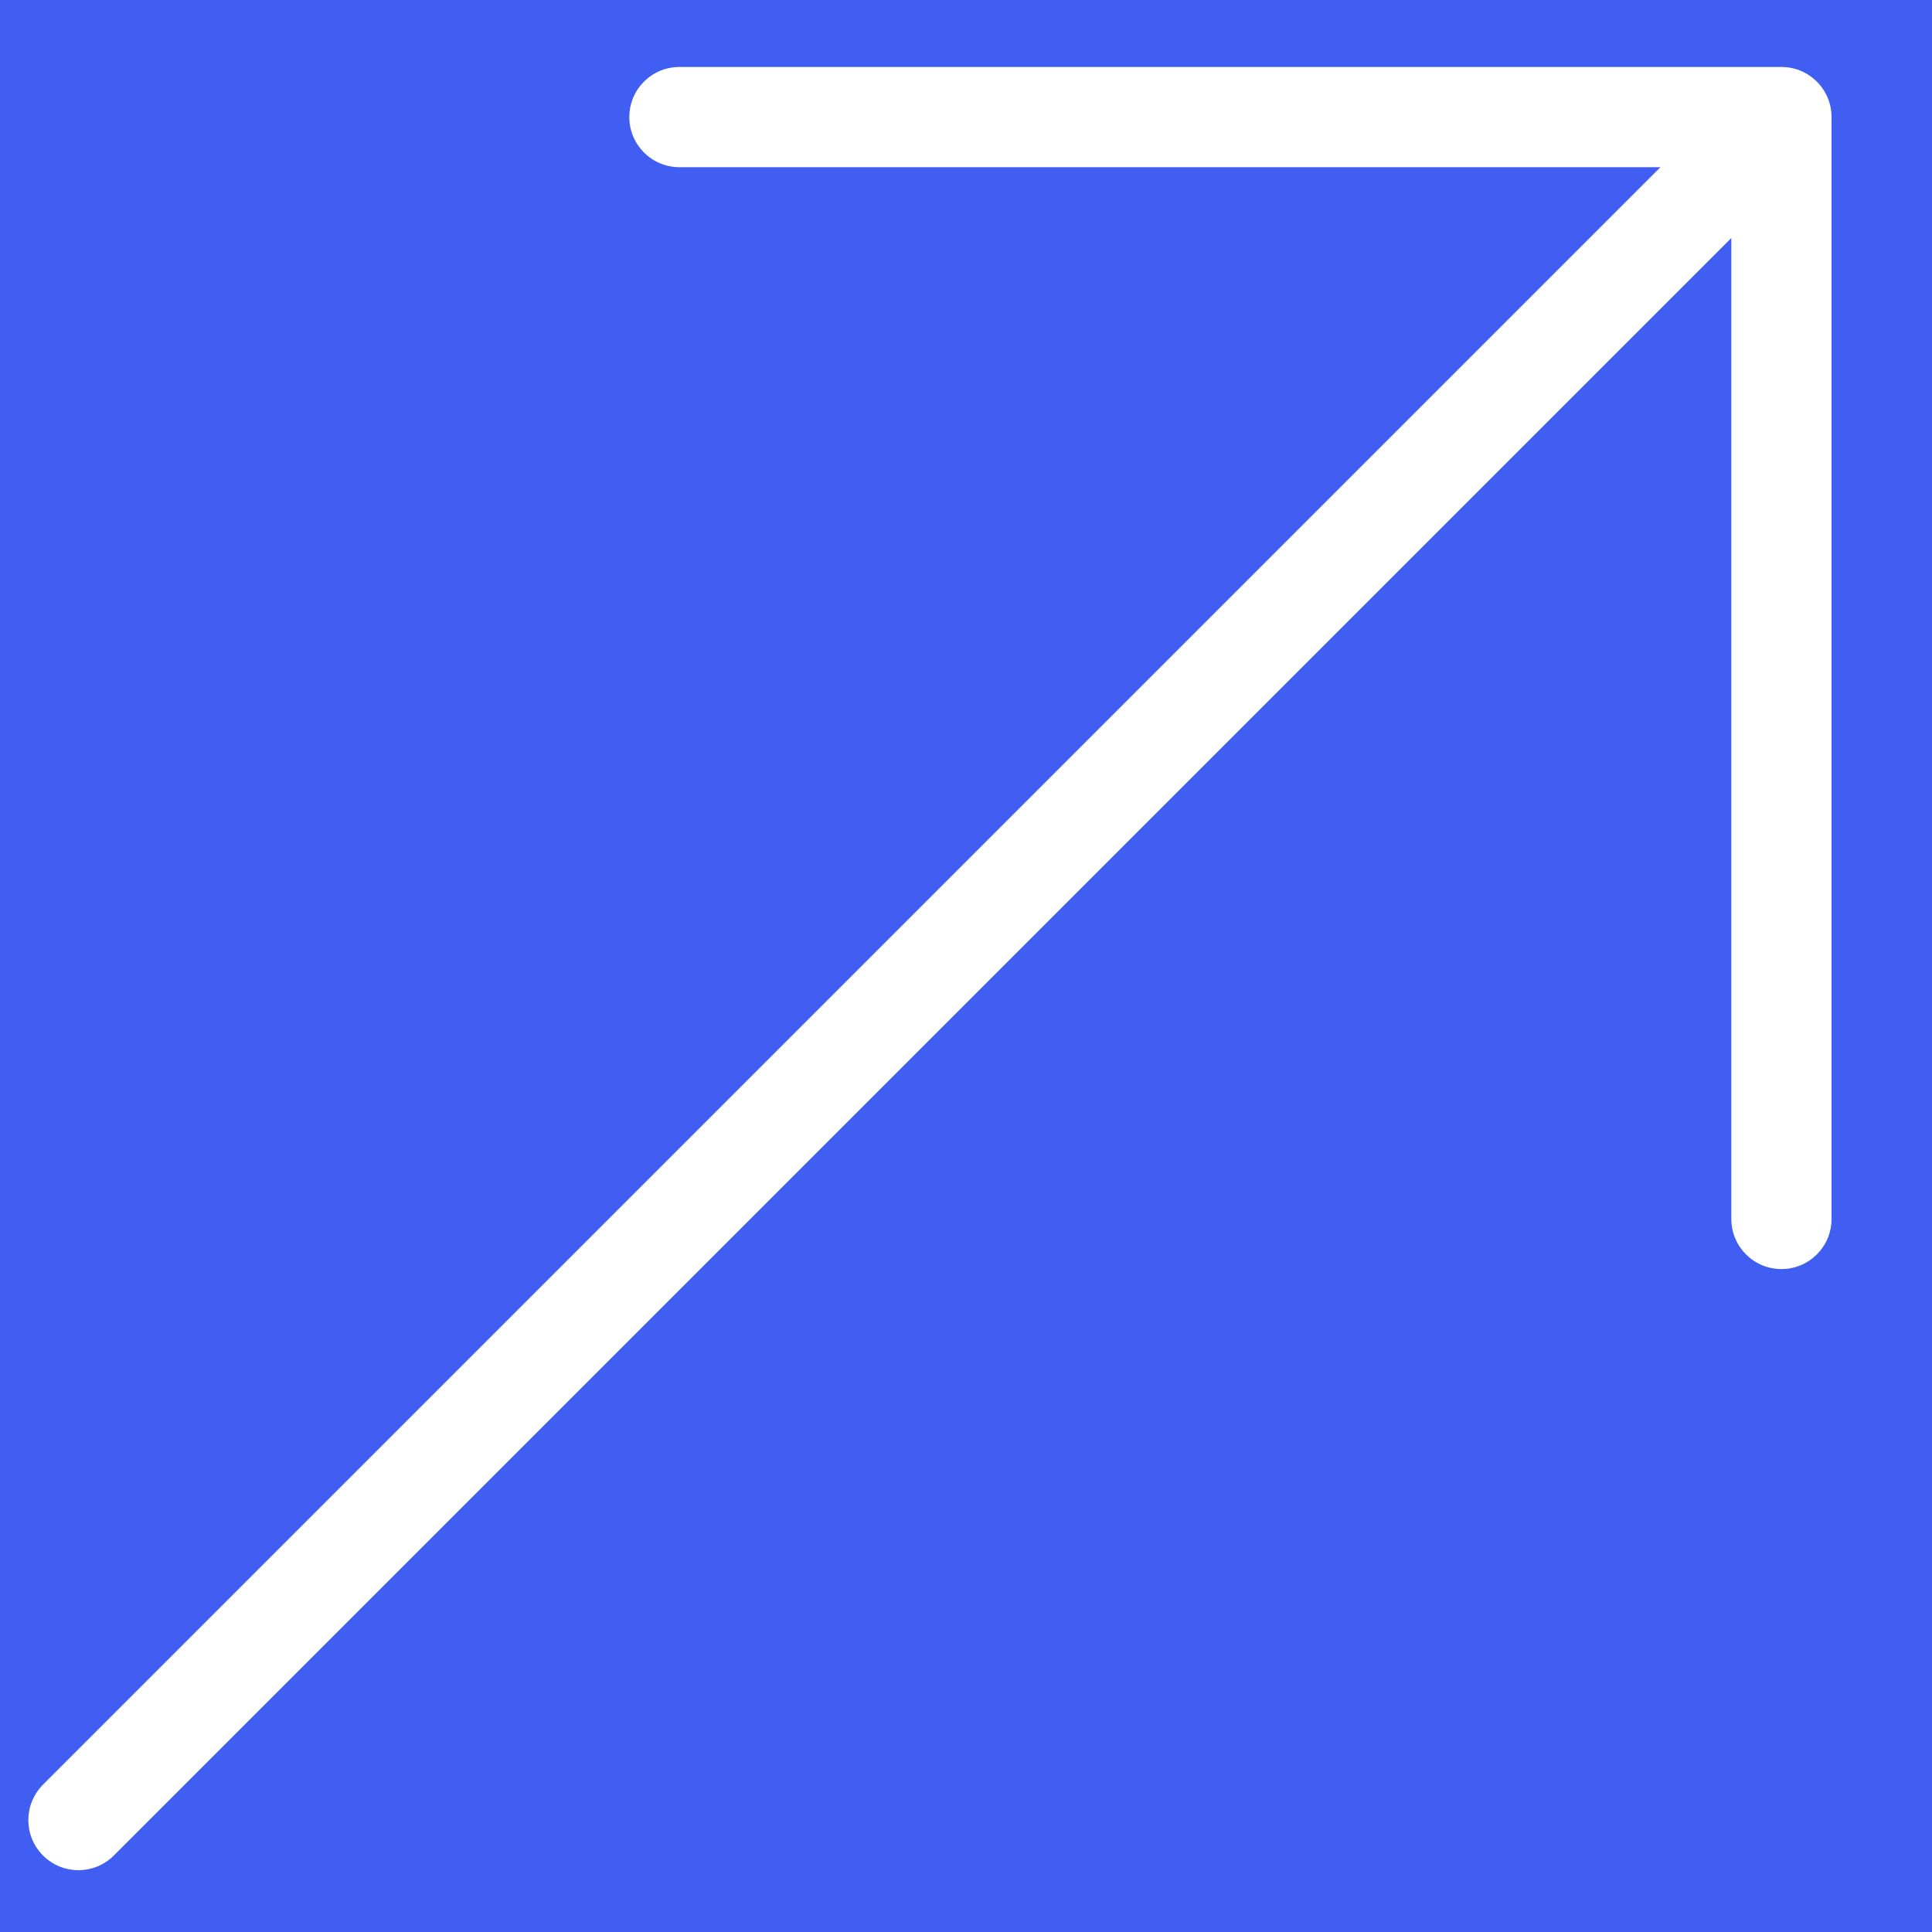 <svg width="15" height="15" viewBox="0 0 15 15" fill="none" xmlns="http://www.w3.org/2000/svg">
<rect width="15" height="15" fill="#F5F5F5"/>
<g id="details v1">
<rect width="1920" height="7036.19" transform="translate(-397 -3960)" fill="white"/>
<rect width="1920" height="7036.19" transform="translate(-397 -3960)" fill="white"/>
<g id="Section &#226;&#134;&#146; Main">
<g id="Button">
<rect x="-136.5" y="-20.2" width="209" height="54.75" rx="15.5" fill="#405FF2"/>
<rect x="-136.5" y="-20.2" width="209" height="54.75" rx="15.5" stroke="#405FF2"/>
<g id="SVG">
<path id="Vector" d="M13.831 0.52H5.275C5.06 0.52 4.886 0.694 4.886 0.909C4.886 1.124 5.06 1.298 5.275 1.298H12.892L0.334 13.856C0.182 14.008 0.182 14.254 0.334 14.406C0.41 14.482 0.509 14.52 0.609 14.52C0.708 14.52 0.808 14.482 0.884 14.406L13.442 1.848V9.464C13.442 9.679 13.616 9.853 13.831 9.853C14.046 9.853 14.22 9.679 14.22 9.464V0.909C14.22 0.694 14.046 0.52 13.831 0.52Z" fill="white"/>
</g>
</g>
</g>
</g>
</svg>
